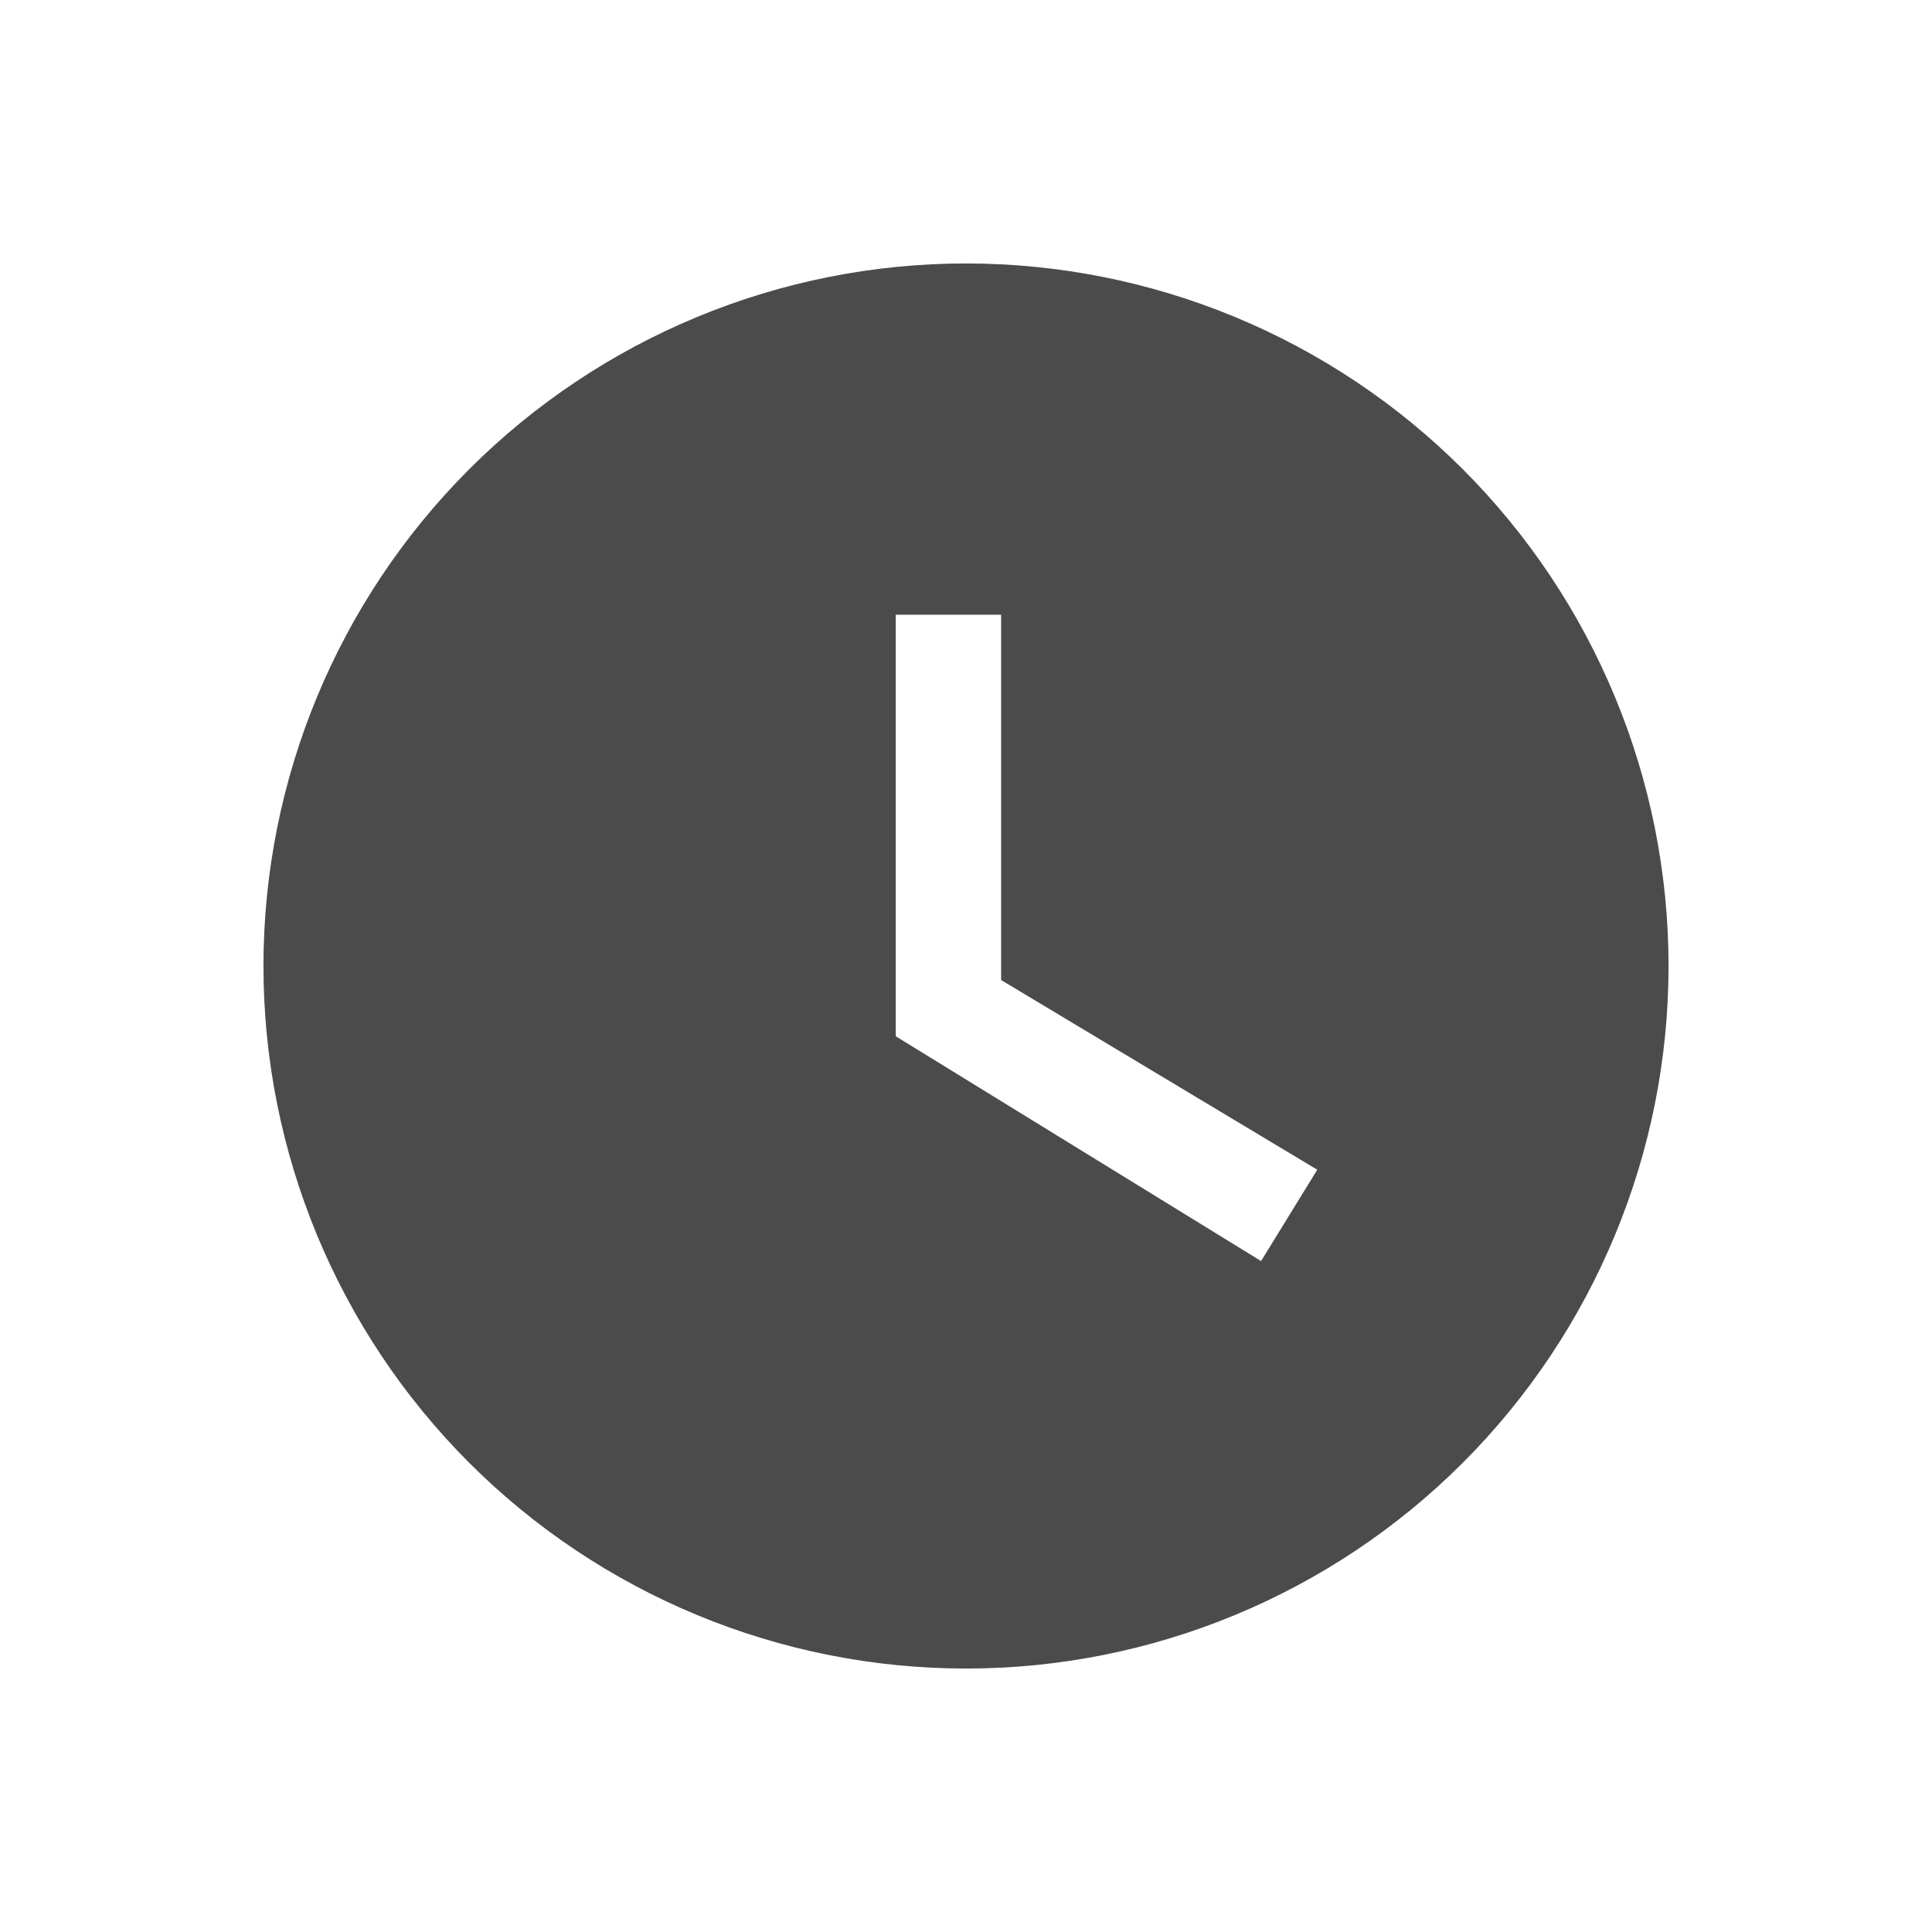 <svg xmlns="http://www.w3.org/2000/svg" width="22" height="22" viewBox="0 0 22 22" fill="none">
<path d="M11 3C9.949 3 8.909 3.207 7.939 3.609C6.968 4.011 6.086 4.6 5.343 5.343C3.843 6.843 3 8.878 3 11C3 13.122 3.843 15.157 5.343 16.657C6.086 17.4 6.968 17.989 7.939 18.391C8.909 18.793 9.949 19 11 19C13.122 19 15.157 18.157 16.657 16.657C18.157 15.157 19 13.122 19 11C19 9.949 18.793 8.909 18.391 7.939C17.989 6.968 17.4 6.086 16.657 5.343C15.914 4.6 15.032 4.011 14.062 3.609C13.091 3.207 12.051 3 11 3ZM14.36 14.36L10.2 11.8V7H11.4V11.16L15 13.32L14.36 14.36Z" fill="#4B4B4B"/>
</svg>